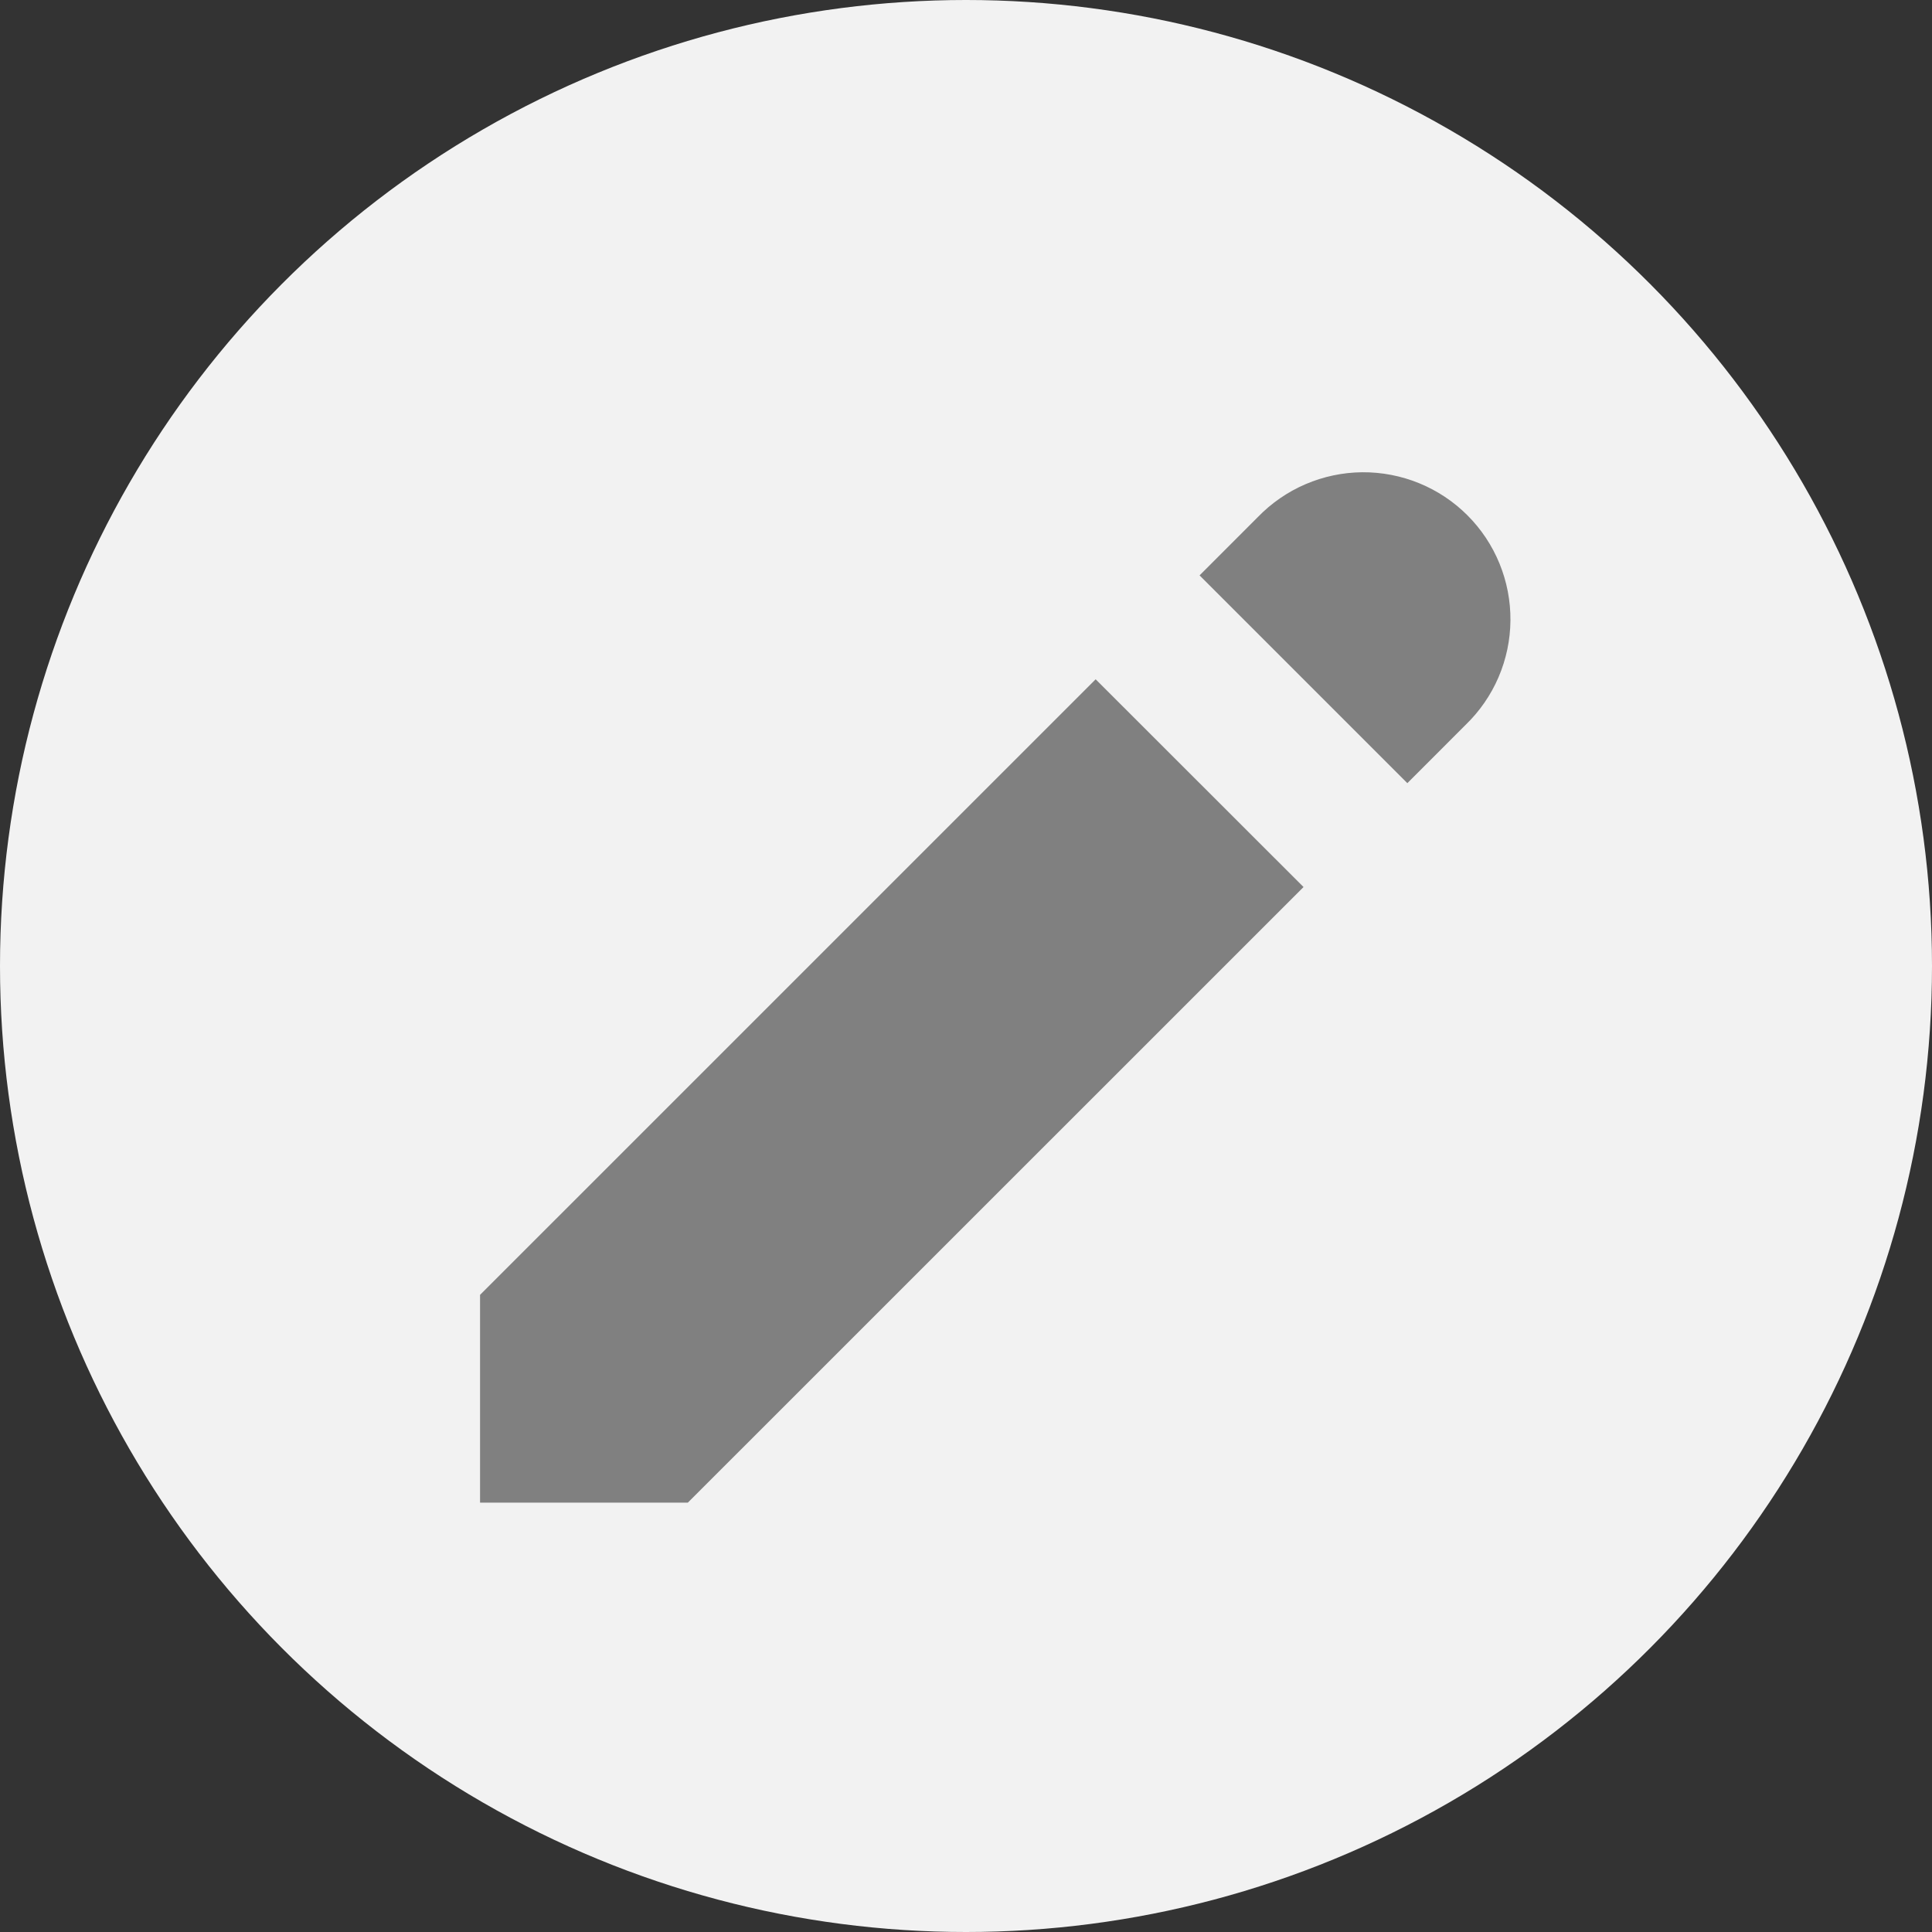 <svg width="55" height="55" viewBox="0 0 55 55" fill="none" xmlns="http://www.w3.org/2000/svg">
<rect x="0" y="0" width="55" height="55" fill="#333333" stroke="none"/>
<circle cx="27.5" cy="27.5" r="27.5" fill="#F2F2F2"/>
<path d="M35.807 14.721C36.193 14.322 36.655 14.003 37.165 13.784C37.676 13.565 38.225 13.449 38.78 13.444C39.336 13.44 39.886 13.546 40.4 13.756C40.914 13.966 41.382 14.277 41.774 14.669C42.167 15.062 42.478 15.529 42.688 16.044C42.898 16.558 43.004 17.108 42.999 17.664C42.995 18.219 42.879 18.768 42.66 19.279C42.441 19.789 42.122 20.25 41.722 20.636L40.064 22.295L34.149 16.38L35.807 14.721Z" fill="#808080"/>
<path d="M31.192 19.337L13.666 36.862V42.777H19.581L37.109 25.252L31.19 19.337H31.192Z" fill="#808080"/>
</svg>
